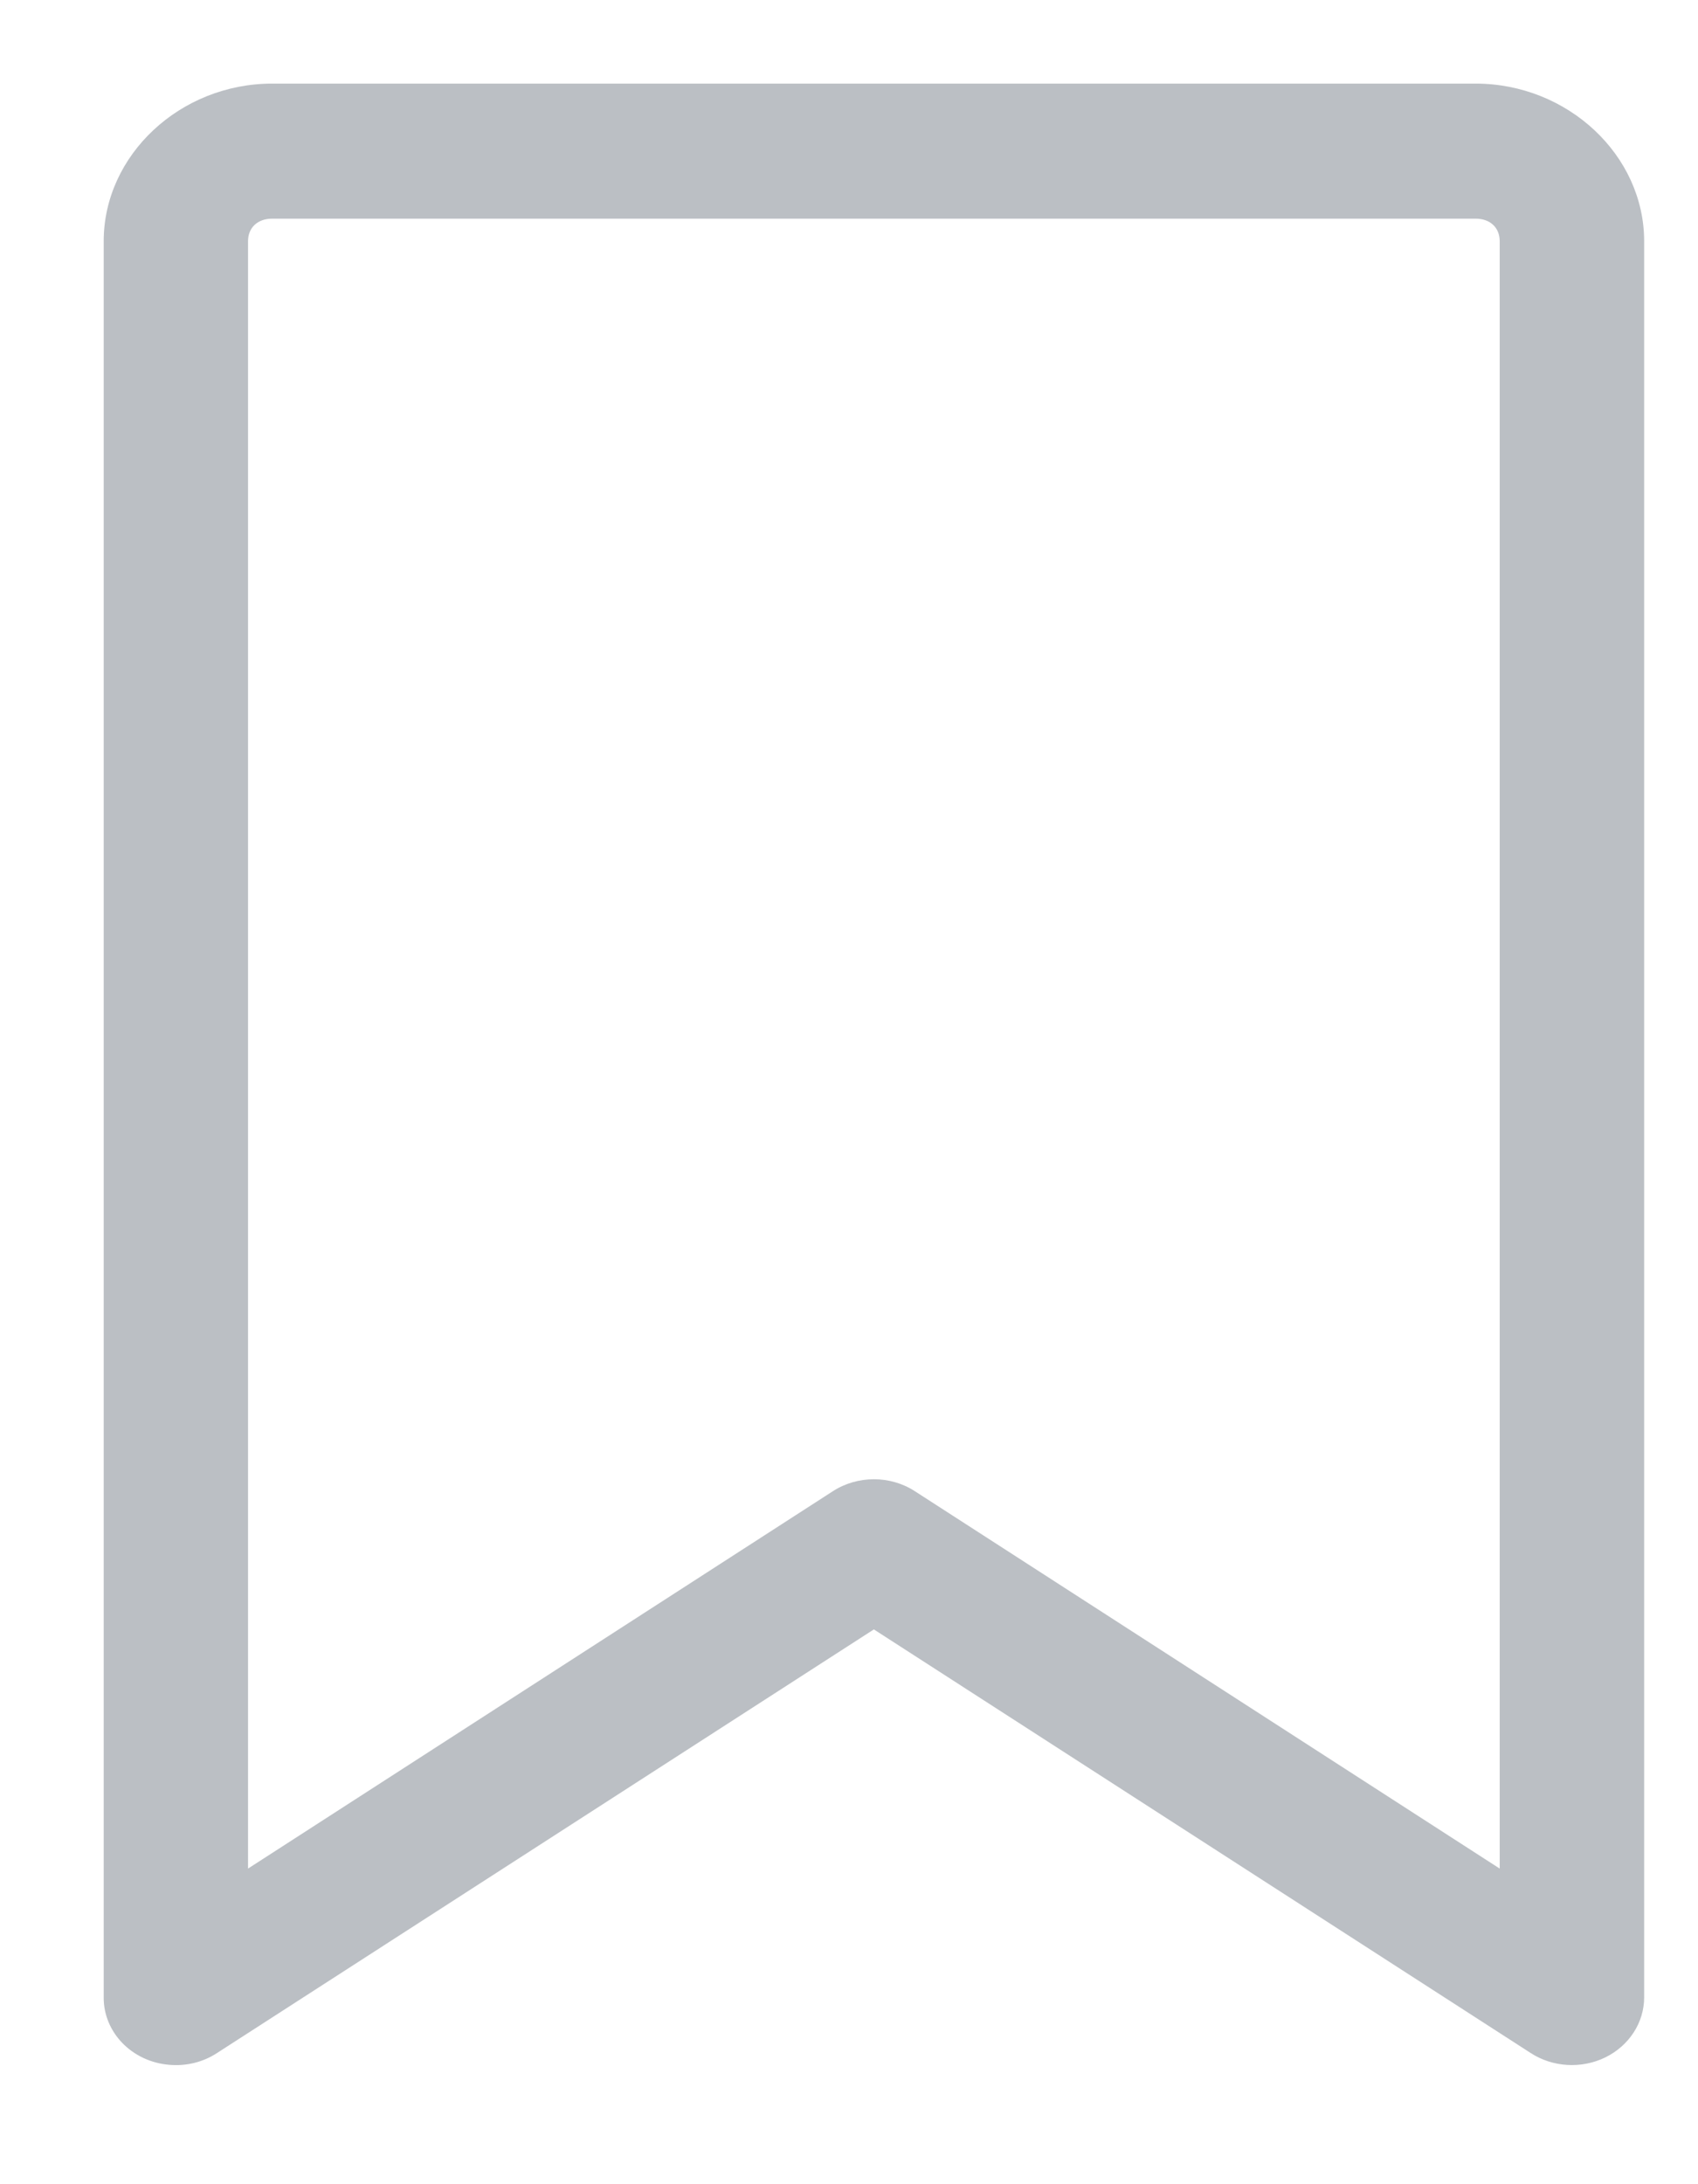 <svg width="14" height="18" viewBox="0 0 14 18" fill="none" xmlns="http://www.w3.org/2000/svg">
<path fill-rule="evenodd" clip-rule="evenodd" d="M1.394 17.016C1.087 16.99 0.853 16.748 0.855 16.46V1.988C0.855 1.278 1.485 0.689 2.244 0.689H12.166C12.925 0.689 13.556 1.278 13.556 1.988V16.46C13.556 16.668 13.433 16.858 13.236 16.955C13.039 17.051 12.801 17.037 12.619 16.918L7.205 13.428L1.791 16.918C1.676 16.994 1.535 17.029 1.394 17.016L1.394 17.016ZM2.045 15.399L6.864 12.291C7.069 12.157 7.342 12.157 7.546 12.291L12.365 15.399V1.988C12.365 1.876 12.287 1.802 12.166 1.802H2.244C2.124 1.802 2.045 1.876 2.045 1.988L2.045 15.399Z" fill="#1B2B3A" fill-opacity="0.3"/>
</svg>
